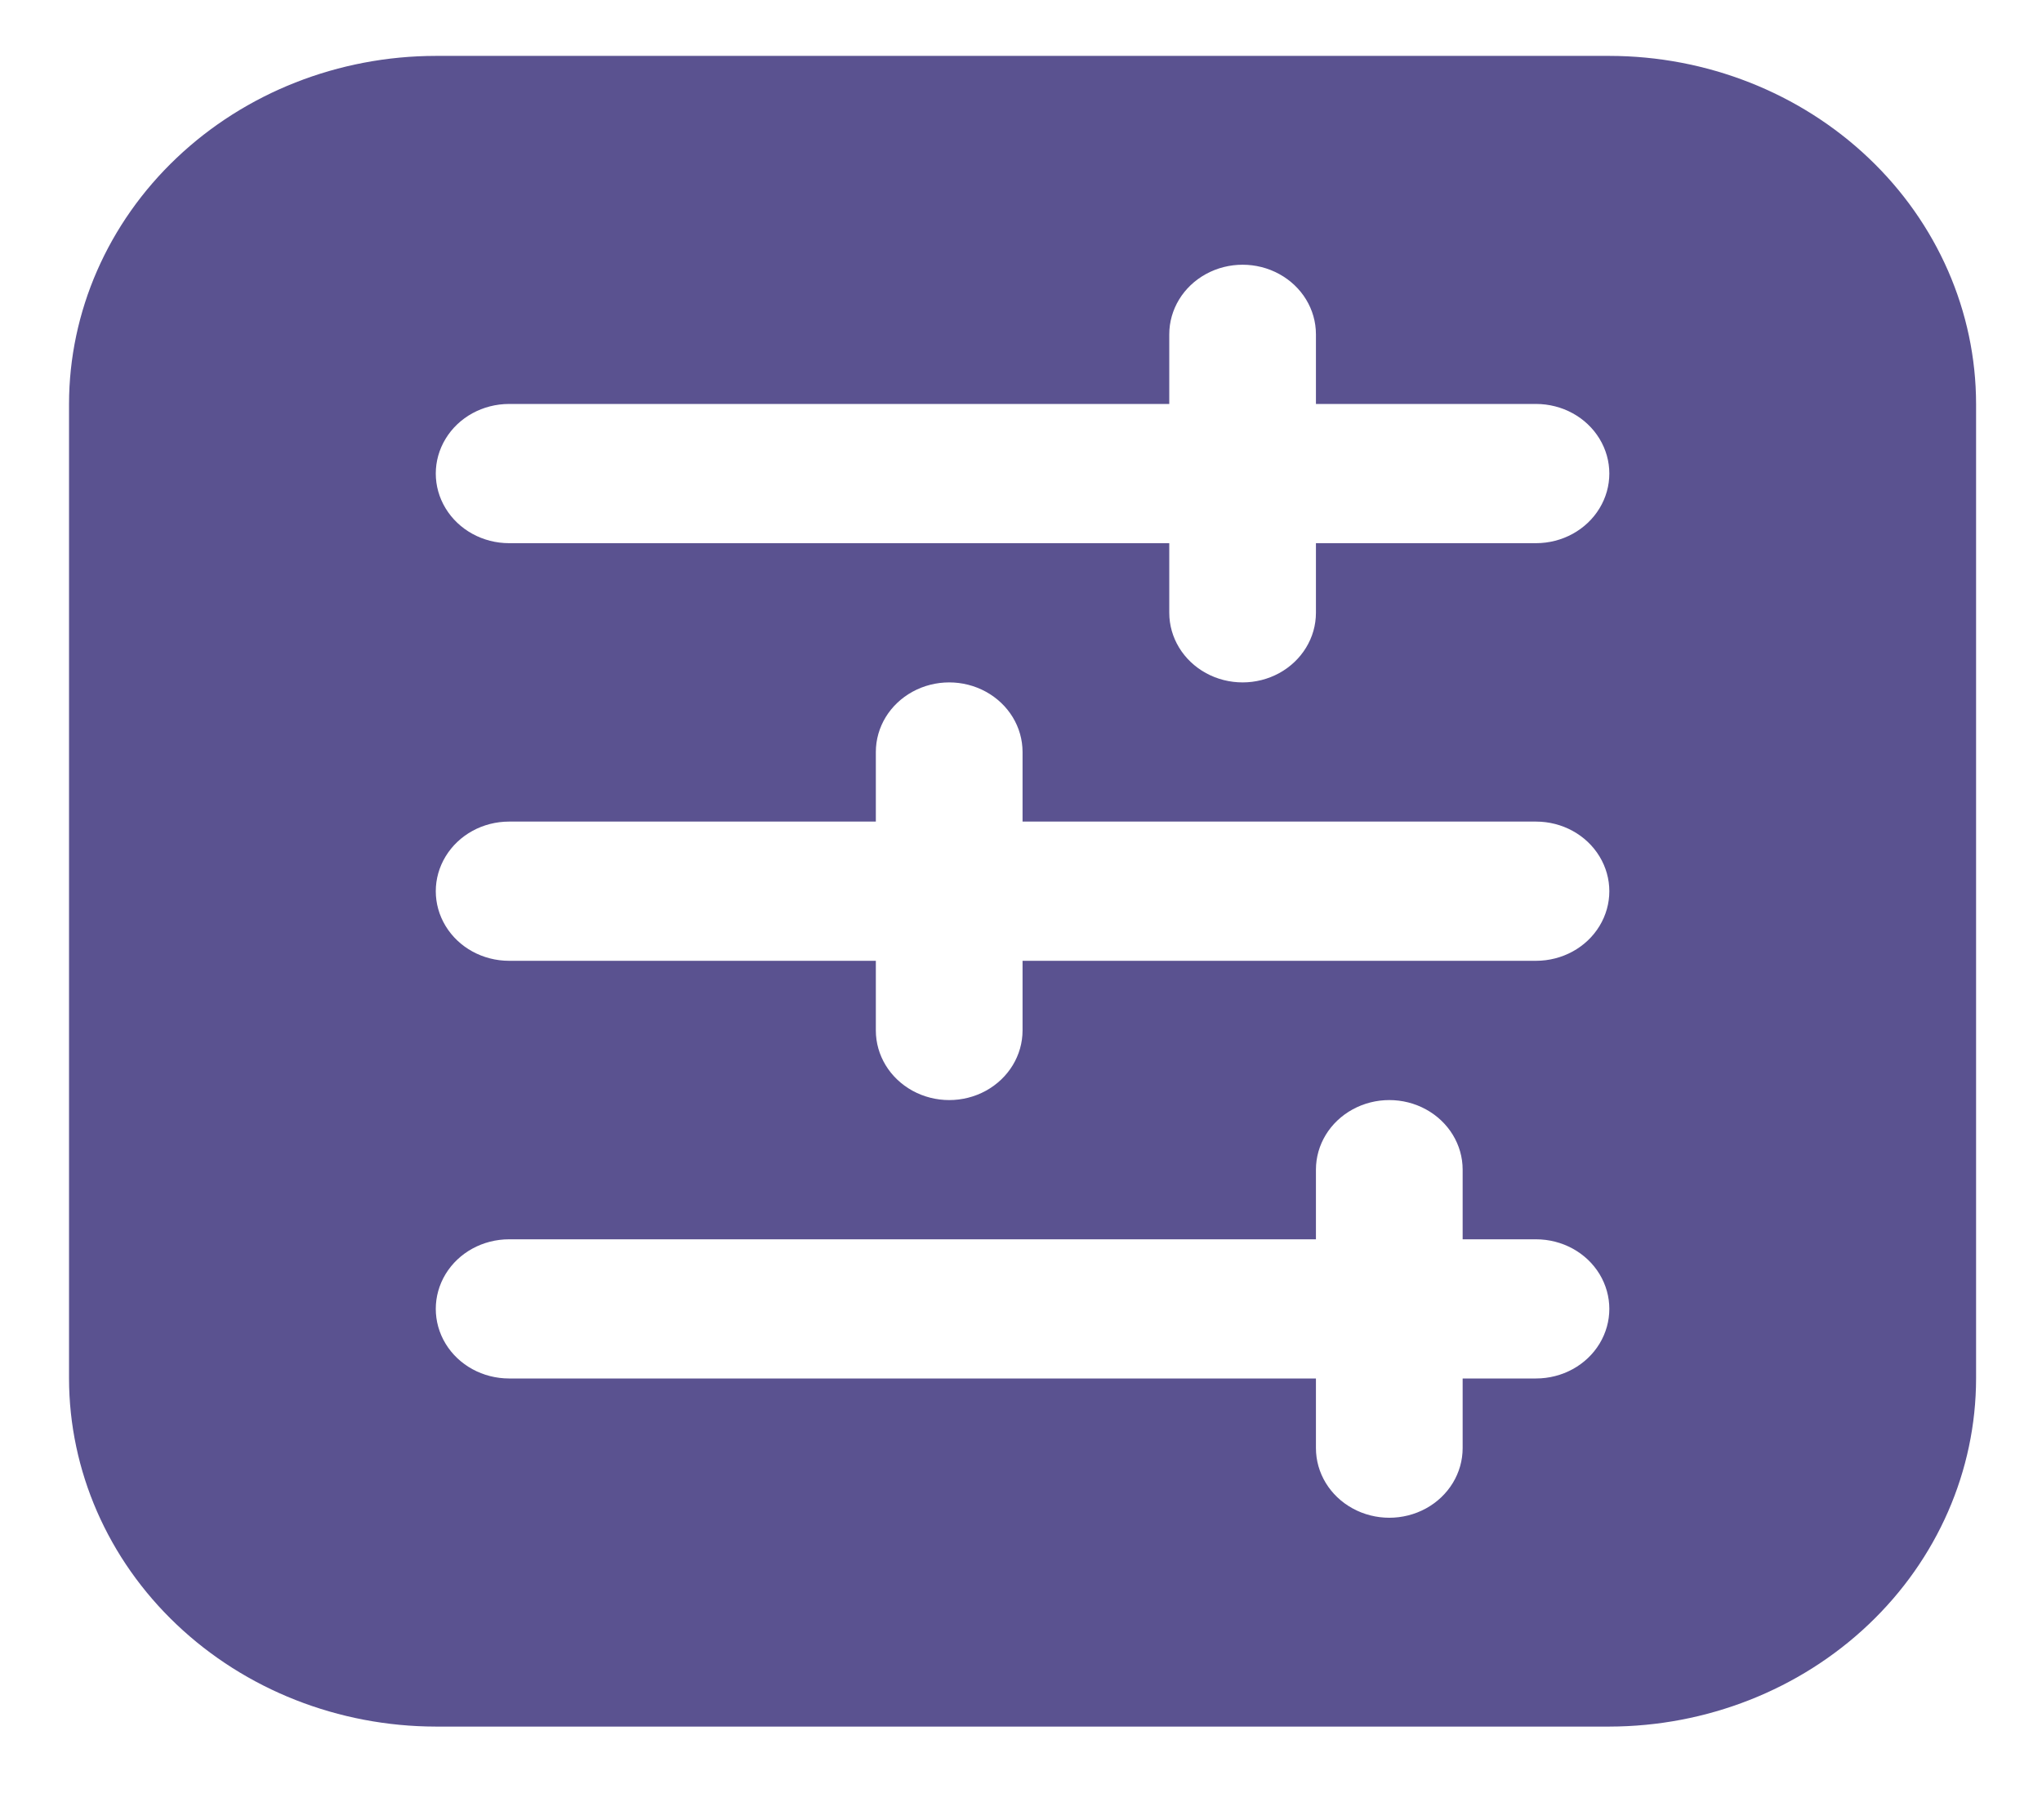 <svg width="46" height="41" viewBox="0 0 46 41" fill="none" xmlns="http://www.w3.org/2000/svg">
<path d="M36.254 1.259H9.817C7.626 1.261 5.526 2.088 3.978 3.558C2.429 5.027 1.557 7.02 1.555 9.099V31.05C1.558 33.129 2.429 35.122 3.978 36.591C5.526 38.061 7.626 38.888 9.817 38.891H36.254C38.444 38.888 40.544 38.061 42.093 36.591C43.642 35.122 44.513 33.129 44.515 31.05V9.099C44.513 7.02 43.642 5.027 42.093 3.558C40.544 2.088 38.444 1.261 36.254 1.259ZM34.601 31.05H32.949V32.618C32.949 33.179 32.634 33.697 32.123 33.977C31.612 34.257 30.982 34.257 30.471 33.977C29.959 33.697 29.644 33.179 29.644 32.618V31.05H11.469C10.878 31.05 10.333 30.752 10.038 30.267C9.743 29.781 9.743 29.184 10.038 28.698C10.333 28.213 10.878 27.915 11.469 27.915H29.644V26.346C29.644 25.786 29.959 25.269 30.471 24.989C30.982 24.709 31.612 24.709 32.123 24.989C32.634 25.269 32.949 25.786 32.949 26.346V27.915H34.601C35.192 27.915 35.737 28.213 36.032 28.698C36.327 29.184 36.327 29.781 36.032 30.267C35.737 30.752 35.192 31.05 34.601 31.05ZM34.601 21.642H23.035V23.21C23.035 23.771 22.72 24.288 22.209 24.569C21.698 24.849 21.068 24.849 20.557 24.569C20.045 24.288 19.73 23.771 19.73 23.21V21.642H11.469C10.878 21.642 10.333 21.344 10.038 20.858C9.743 20.373 9.743 19.776 10.038 19.291C10.333 18.805 10.878 18.506 11.469 18.506H19.73V16.939C19.73 16.378 20.045 15.861 20.557 15.581C21.068 15.301 21.698 15.301 22.209 15.581C22.72 15.861 23.035 16.378 23.035 16.939V18.506H34.601C35.192 18.506 35.737 18.805 36.032 19.291C36.327 19.776 36.327 20.373 36.032 20.858C35.737 21.344 35.192 21.642 34.601 21.642ZM34.601 12.235H29.644V13.803C29.644 14.363 29.329 14.88 28.818 15.161C28.307 15.441 27.677 15.441 27.166 15.161C26.655 14.88 26.34 14.363 26.34 13.803V12.235H11.469C10.878 12.235 10.333 11.936 10.038 11.45C9.743 10.965 9.743 10.368 10.038 9.883C10.333 9.397 10.878 9.099 11.469 9.099H26.34V7.531C26.34 6.97 26.655 6.453 27.166 6.173C27.677 5.893 28.307 5.893 28.818 6.173C29.329 6.453 29.644 6.97 29.644 7.531V9.099H34.601C35.192 9.099 35.737 9.397 36.032 9.883C36.327 10.368 36.327 10.965 36.032 11.45C35.737 11.936 35.192 12.235 34.601 12.235Z" fill="#5A5290"/>
</svg>
